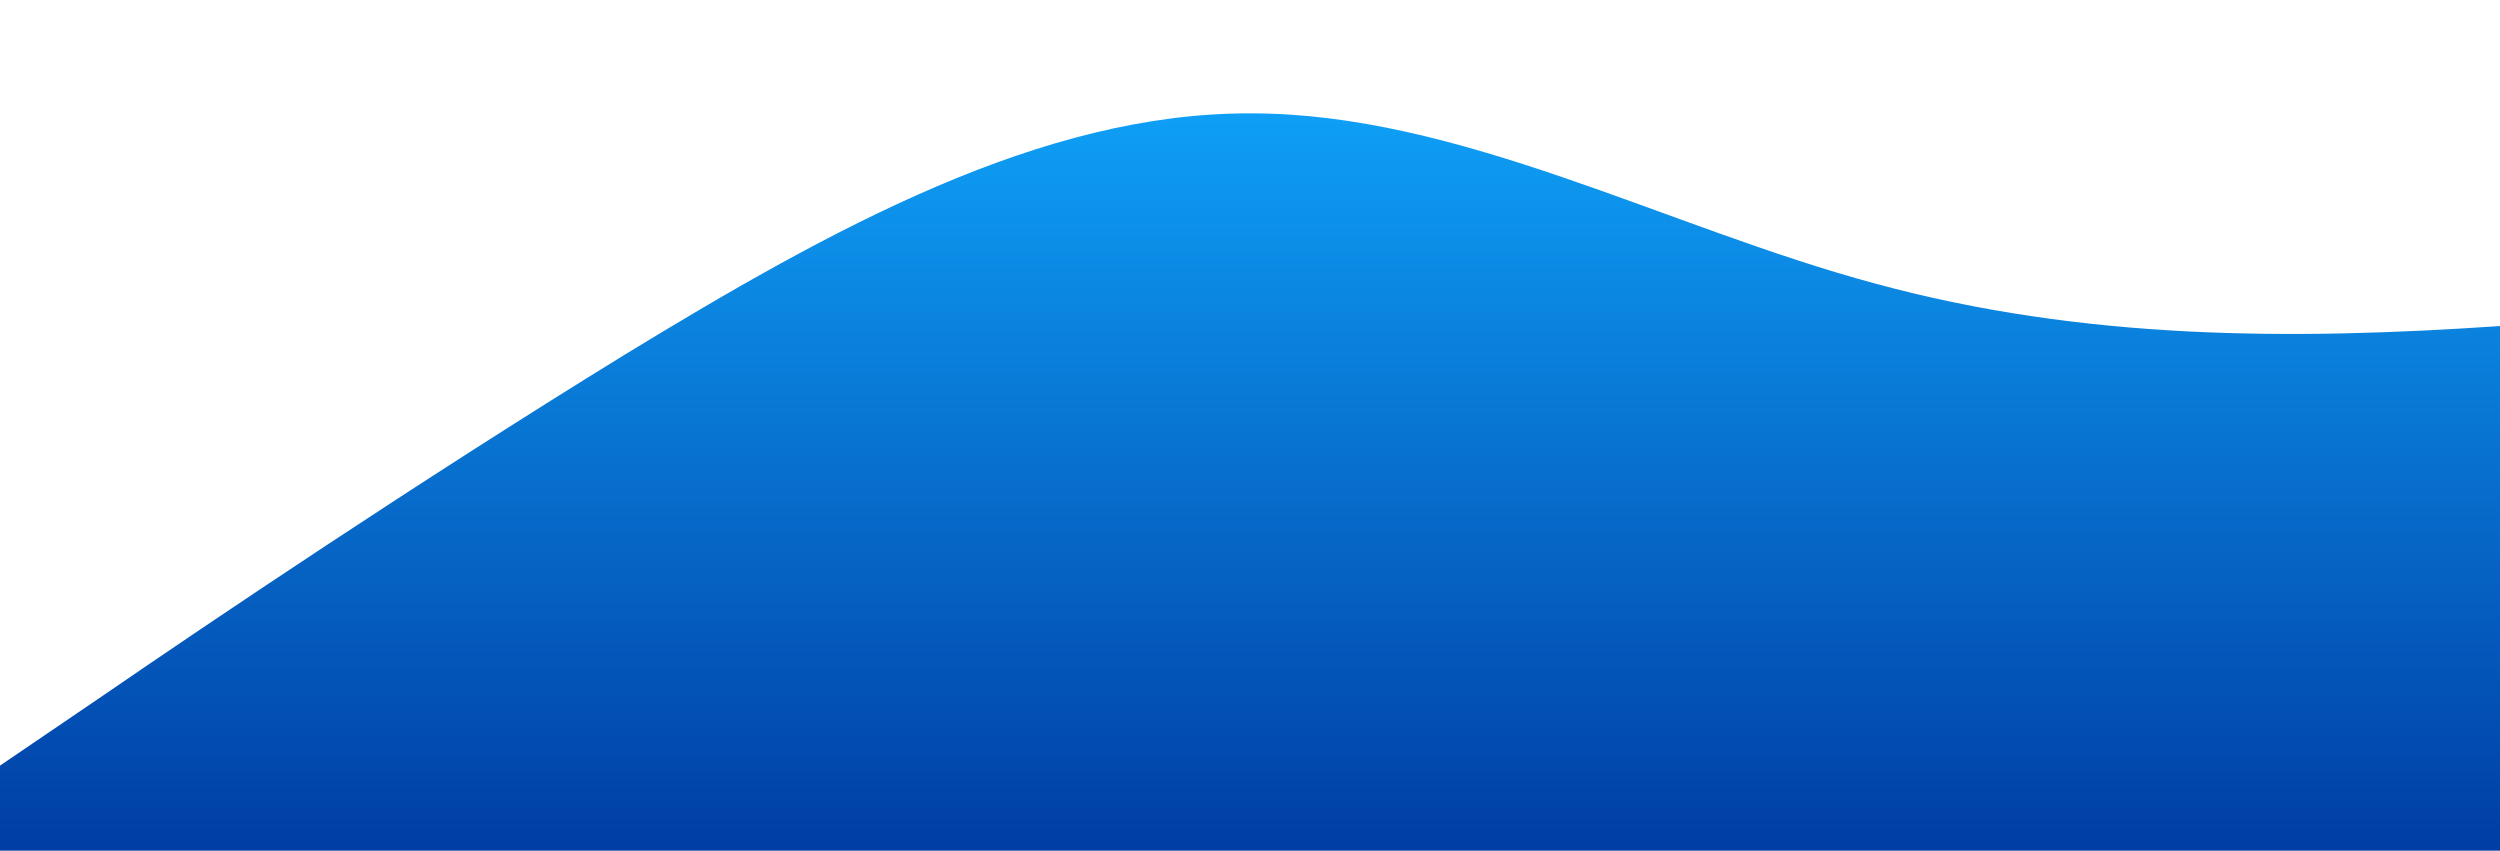 <?xml version="1.0" standalone="no"?>
<svg xmlns:xlink="http://www.w3.org/1999/xlink" id="wave" style="transform:rotate(180deg); transition: 0.3s" viewBox="0 0 1440 490" version="1.1" xmlns="http://www.w3.org/2000/svg"><defs><linearGradient id="sw-gradient-0" x1="0" x2="0" y1="1" y2="0"><stop stop-color="rgba(0, 61.318, 164.249, 1)" offset="0%"/><stop stop-color="rgba(15.926, 169.966, 255, 1)" offset="100%"/></linearGradient></defs><path style="transform:translate(0, 0px); opacity:1" fill="url(#sw-gradient-0)" d="M0,441L60,400.2C120,359,240,278,360,204.2C480,131,600,65,720,65.3C840,65,960,131,1080,163.3C1200,196,1320,196,1440,187.8C1560,180,1680,163,1800,171.5C1920,180,2040,212,2160,187.8C2280,163,2400,82,2520,49C2640,16,2760,33,2880,89.8C3000,147,3120,245,3240,236.8C3360,229,3480,114,3600,130.7C3720,147,3840,294,3960,326.7C4080,359,4200,278,4320,261.3C4440,245,4560,294,4680,285.8C4800,278,4920,212,5040,187.8C5160,163,5280,180,5400,204.2C5520,229,5640,261,5760,253.2C5880,245,6000,196,6120,171.5C6240,147,6360,147,6480,155.2C6600,163,6720,180,6840,204.2C6960,229,7080,261,7200,253.2C7320,245,7440,196,7560,147C7680,98,7800,49,7920,32.7C8040,16,8160,33,8280,49C8400,65,8520,82,8580,89.8L8640,98L8640,490L8580,490C8520,490,8400,490,8280,490C8160,490,8040,490,7920,490C7800,490,7680,490,7560,490C7440,490,7320,490,7200,490C7080,490,6960,490,6840,490C6720,490,6600,490,6480,490C6360,490,6240,490,6120,490C6000,490,5880,490,5760,490C5640,490,5520,490,5400,490C5280,490,5160,490,5040,490C4920,490,4800,490,4680,490C4560,490,4440,490,4320,490C4200,490,4080,490,3960,490C3840,490,3720,490,3600,490C3480,490,3360,490,3240,490C3120,490,3000,490,2880,490C2760,490,2640,490,2520,490C2400,490,2280,490,2160,490C2040,490,1920,490,1800,490C1680,490,1560,490,1440,490C1320,490,1200,490,1080,490C960,490,840,490,720,490C600,490,480,490,360,490C240,490,120,490,60,490L0,490Z"/></svg>